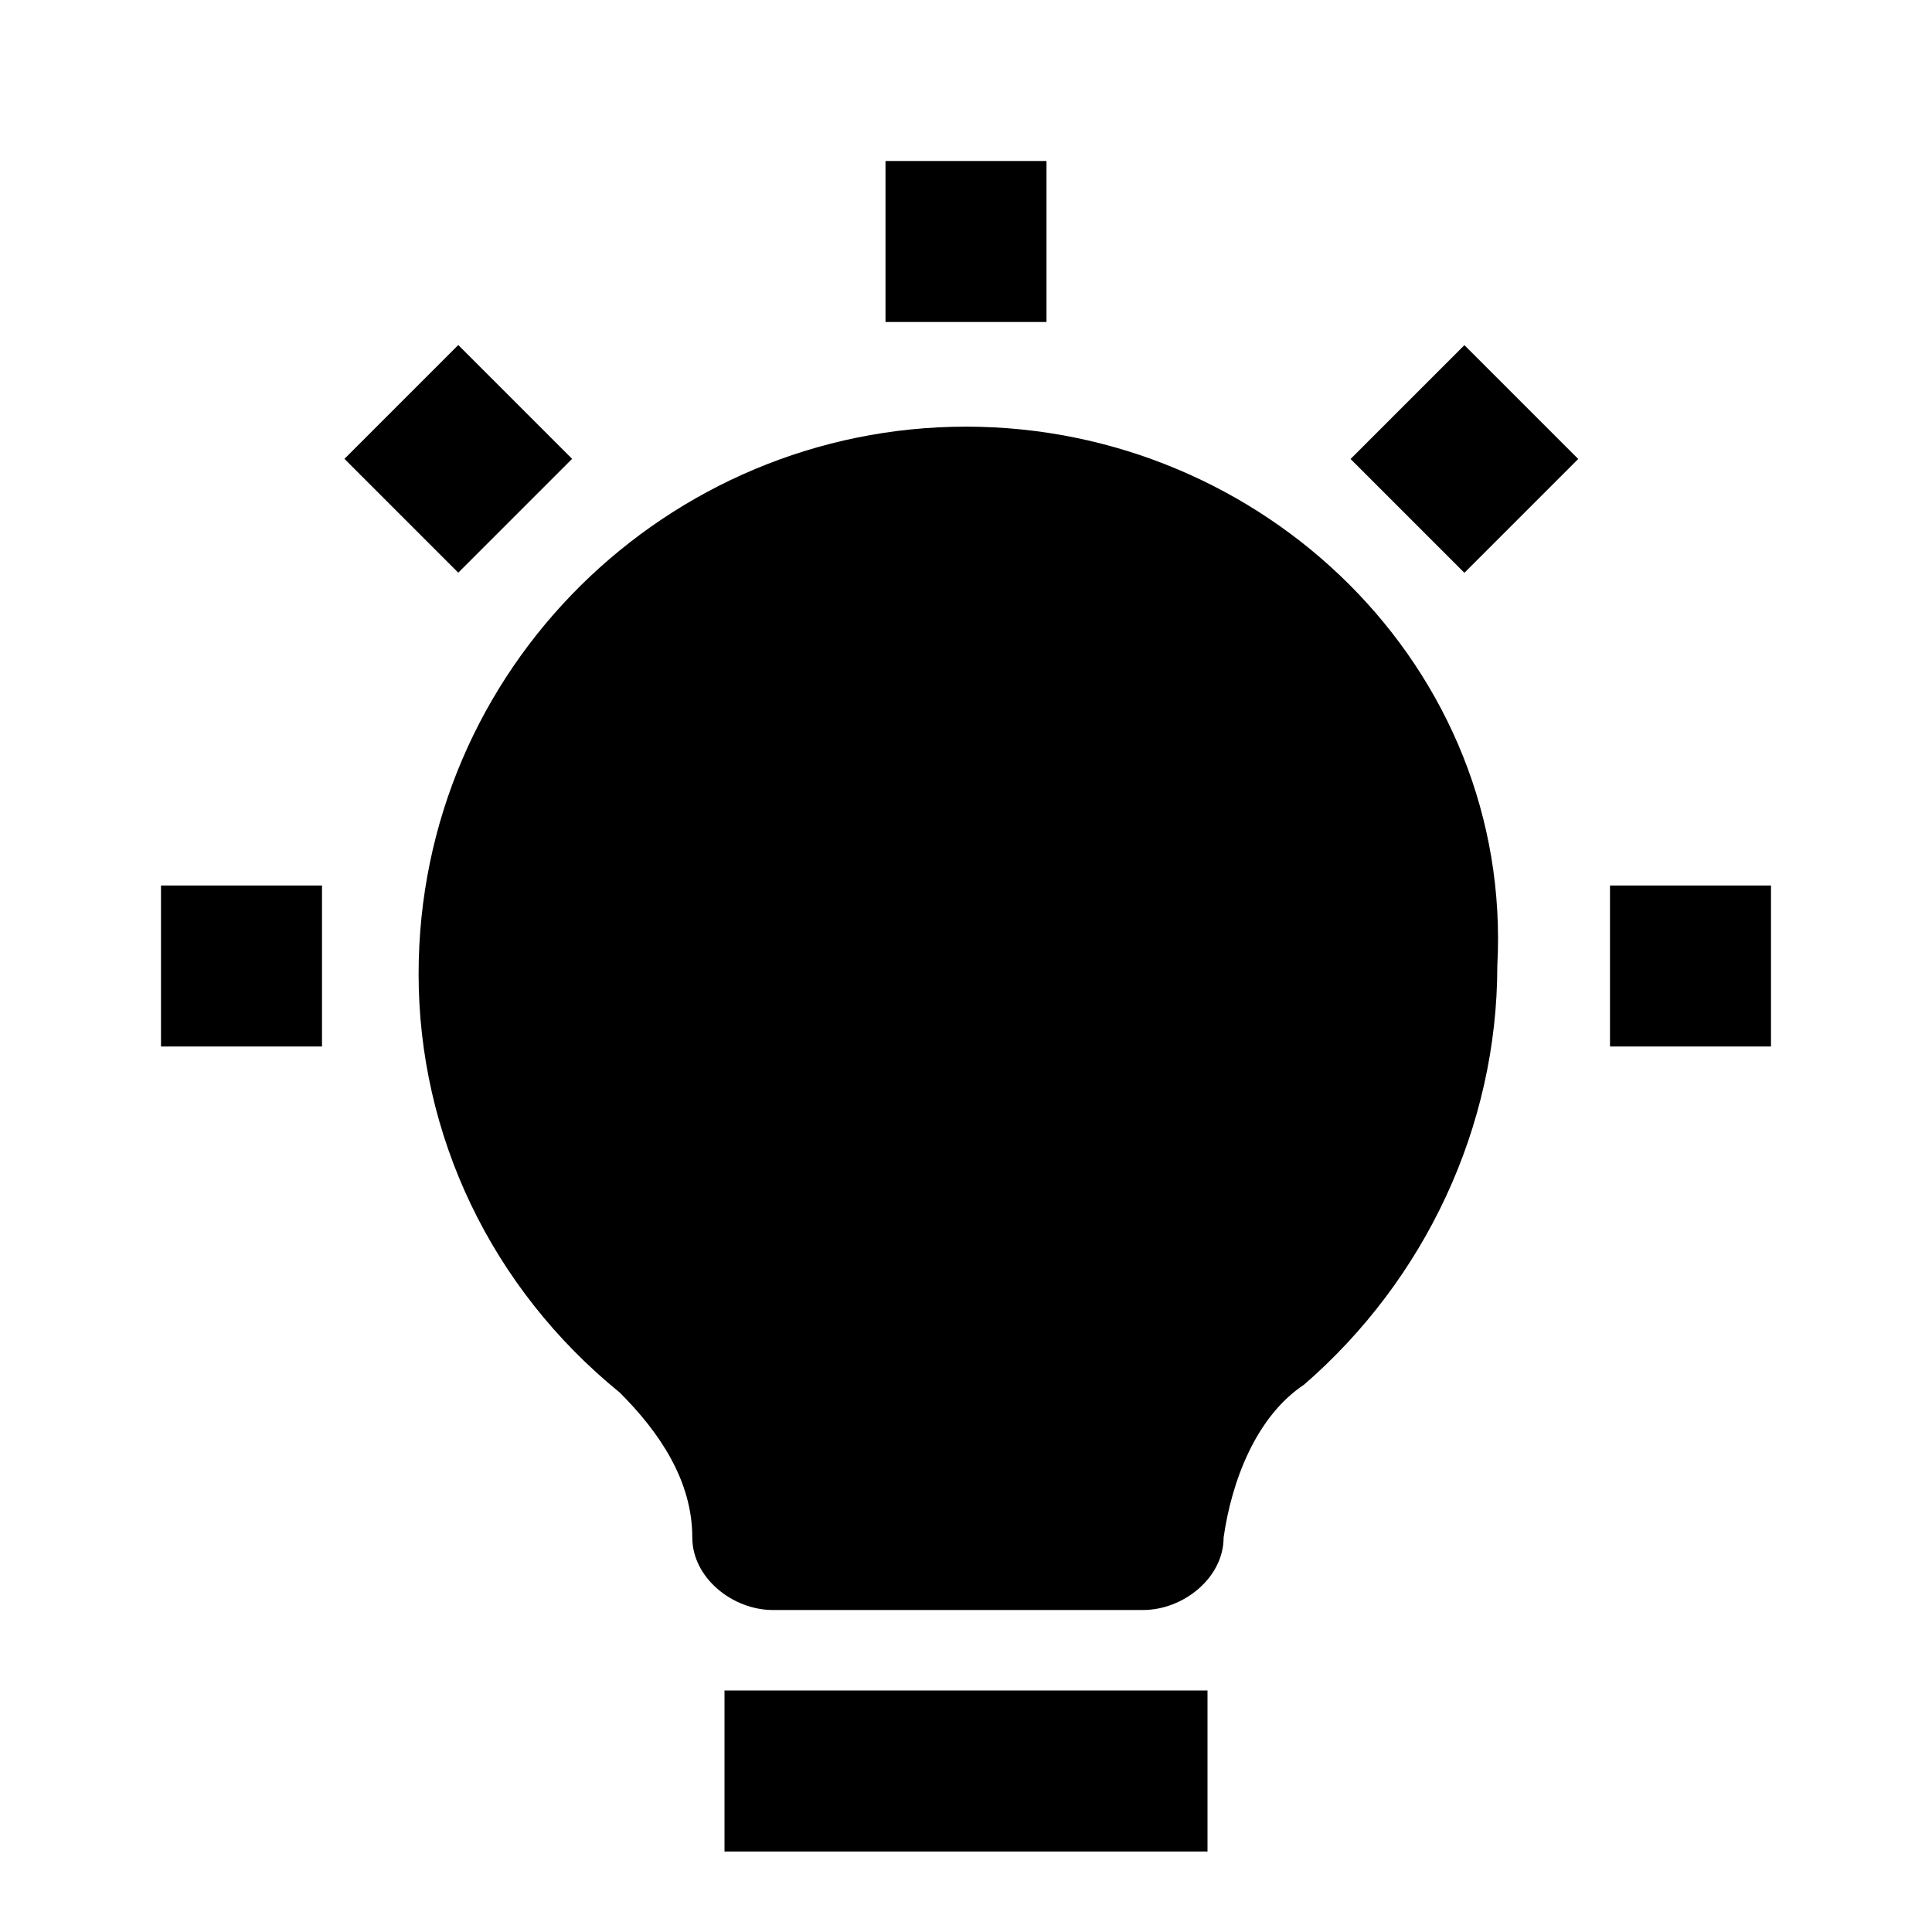 <svg version="1.1" xmlns="http://www.w3.org/2000/svg" xmlns:xlink="http://www.w3.org/1999/xlink" x="0px" y="0px"
	viewBox="0 0 24 24" style="enable-background:new 0 0 24 24;" xml:space="preserve">
	<rect x="9" y="21" width="6" height="2" />
	<path d="M12,5.3c-3.7,0-6.8,3-6.8,6.8c0,2,0.9,3.9,2.5,5.2l0,0c0.5,0.5,0.9,1.1,0.9,1.8c0,0.5,0.5,0.9,1,0.9h4.6
	c0.5,0,1-0.4,1-0.9c0.1-0.7,0.4-1.5,1-1.9c1.5-1.3,2.4-3.2,2.4-5.2C18.8,8.3,15.7,5.3,12,5.3z" />
	<rect x="20" y="11" width="2" height="2" />
	<rect x="2" y="11" width="2" height="2" />
	<rect x="17.2" y="4.7" transform="matrix(0.707 -0.707 0.707 0.707 1.294 14.539)" width="2" height="2" />
	<rect x="4.7" y="4.7" transform="matrix(0.707 -0.707 0.707 0.707 -2.367 5.7)" width="2" height="2" />
	<rect x="11" y="2" width="2" height="2" />
</svg>